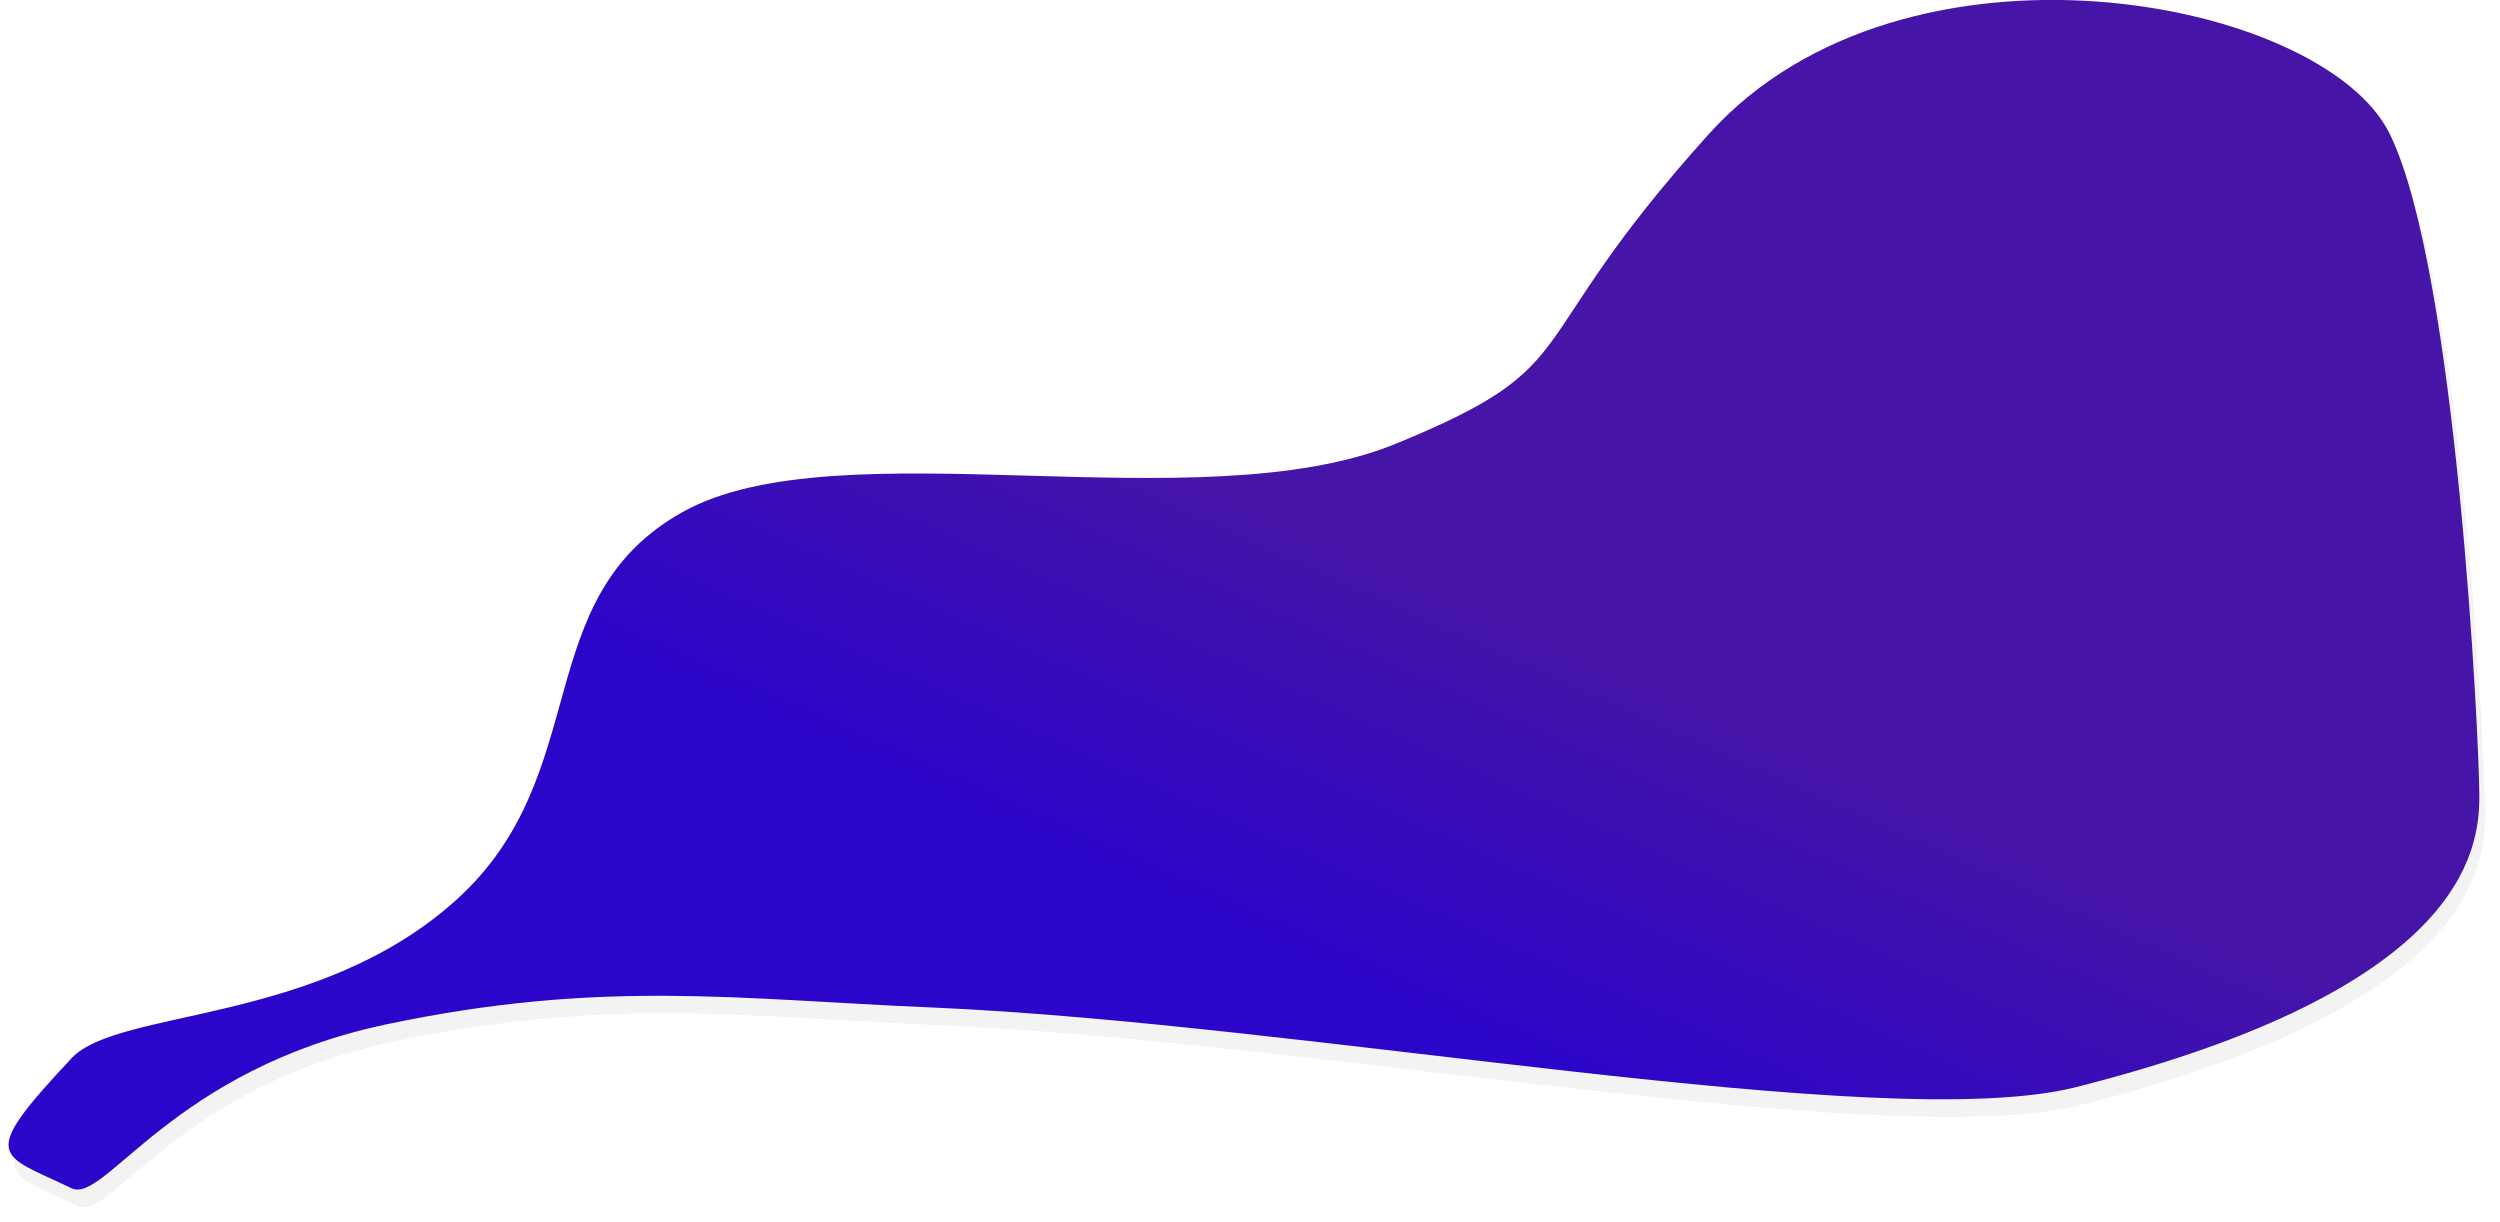 <svg xmlns="http://www.w3.org/2000/svg" width="2132" height="1042" viewBox="0 0 2132 1042"><defs><mask id="m589b" width="2" height="2" x="-1" y="-1"><path fill="#fff" d="M7-1h2108v1016H7z"/><path d="M2037.928 114.097c57.244 116.408 76.45 517.365 76.45 565.06 0 47.696-14.881 164.706-344.065 247.978-164.032 41.494-653.928-54.309-976.305-67.989-165.116-7.006-280.872-24.218-464.126 14.33C146.63 912.024 89.41 1027.063 60.994 1013.337c-62-29.948-80.635-24.806 0-110.865 40.121-42.82 210.037-28.1 328.482-135.373 118.444-107.274 60.53-256.839 192.887-330.573 132.357-73.734 440.58 10.494 608.087-58.138 167.507-68.633 100.73-80.03 267.043-264.29 166.314-184.262 523.191-116.408 580.435 0z"/></mask><filter id="m589a" width="2173" height="1091" x="-23" y="-31" filterUnits="userSpaceOnUse"><feOffset dx="5" dy="15" in="SourceGraphic" result="FeOffset1069Out"/><feGaussianBlur in="FeOffset1069Out" result="FeGaussianBlur1070Out" stdDeviation="8 8"/></filter><linearGradient id="m589c" x1="1060.83" x2="763.7" y1="-.05" y2="661.84" gradientUnits="userSpaceOnUse"><stop offset="0" stop-color="#4614a7"/><stop offset="0" stop-color="#4614a7"/><stop offset=".53" stop-color="#4614a7"/><stop offset="1" stop-color="#2b05c9"/></linearGradient></defs><g><g><g filter="url(#m589a)"><path fill="none" d="M2037.928 114.097c57.244 116.408 76.45 517.365 76.45 565.06 0 47.696-14.881 164.706-344.065 247.978-164.032 41.494-653.928-54.309-976.305-67.989-165.116-7.006-280.872-24.218-464.126 14.33C146.63 912.024 89.41 1027.063 60.994 1013.337c-62-29.948-80.635-24.806 0-110.865 40.121-42.82 210.037-28.1 328.482-135.373 118.444-107.274 60.53-256.839 192.887-330.573 132.357-73.734 440.58 10.494 608.087-58.138 167.507-68.633 100.73-80.03 267.043-264.29 166.314-184.262 523.191-116.408 580.435 0z" mask="url(&quot;#m589b&quot;)"/><path fill-opacity=".05" d="M2037.928 114.097c57.244 116.408 76.45 517.365 76.45 565.06 0 47.696-14.881 164.706-344.065 247.978-164.032 41.494-653.928-54.309-976.305-67.989-165.116-7.006-280.872-24.218-464.126 14.33C146.63 912.024 89.41 1027.063 60.994 1013.337c-62-29.948-80.635-24.806 0-110.865 40.121-42.82 210.037-28.1 328.482-135.373 118.444-107.274 60.53-256.839 192.887-330.573 132.357-73.734 440.58 10.494 608.087-58.138 167.507-68.633 100.73-80.03 267.043-264.29 166.314-184.262 523.191-116.408 580.435 0z"/></g><path fill="url(#m589c)" d="M2037.928 114.097c57.244 116.408 76.45 517.365 76.45 565.06 0 47.696-14.881 164.706-344.065 247.978-164.032 41.494-653.928-54.309-976.305-67.989-165.116-7.006-280.872-24.218-464.126 14.33C146.63 912.024 89.41 1027.063 60.994 1013.337c-62-29.948-80.635-24.806 0-110.865 40.121-42.82 210.037-28.1 328.482-135.373 118.444-107.274 60.53-256.839 192.887-330.573 132.357-73.734 440.58 10.494 608.087-58.138 167.507-68.633 100.73-80.03 267.043-264.29 166.314-184.262 523.191-116.408 580.435 0z"/></g></g></svg>